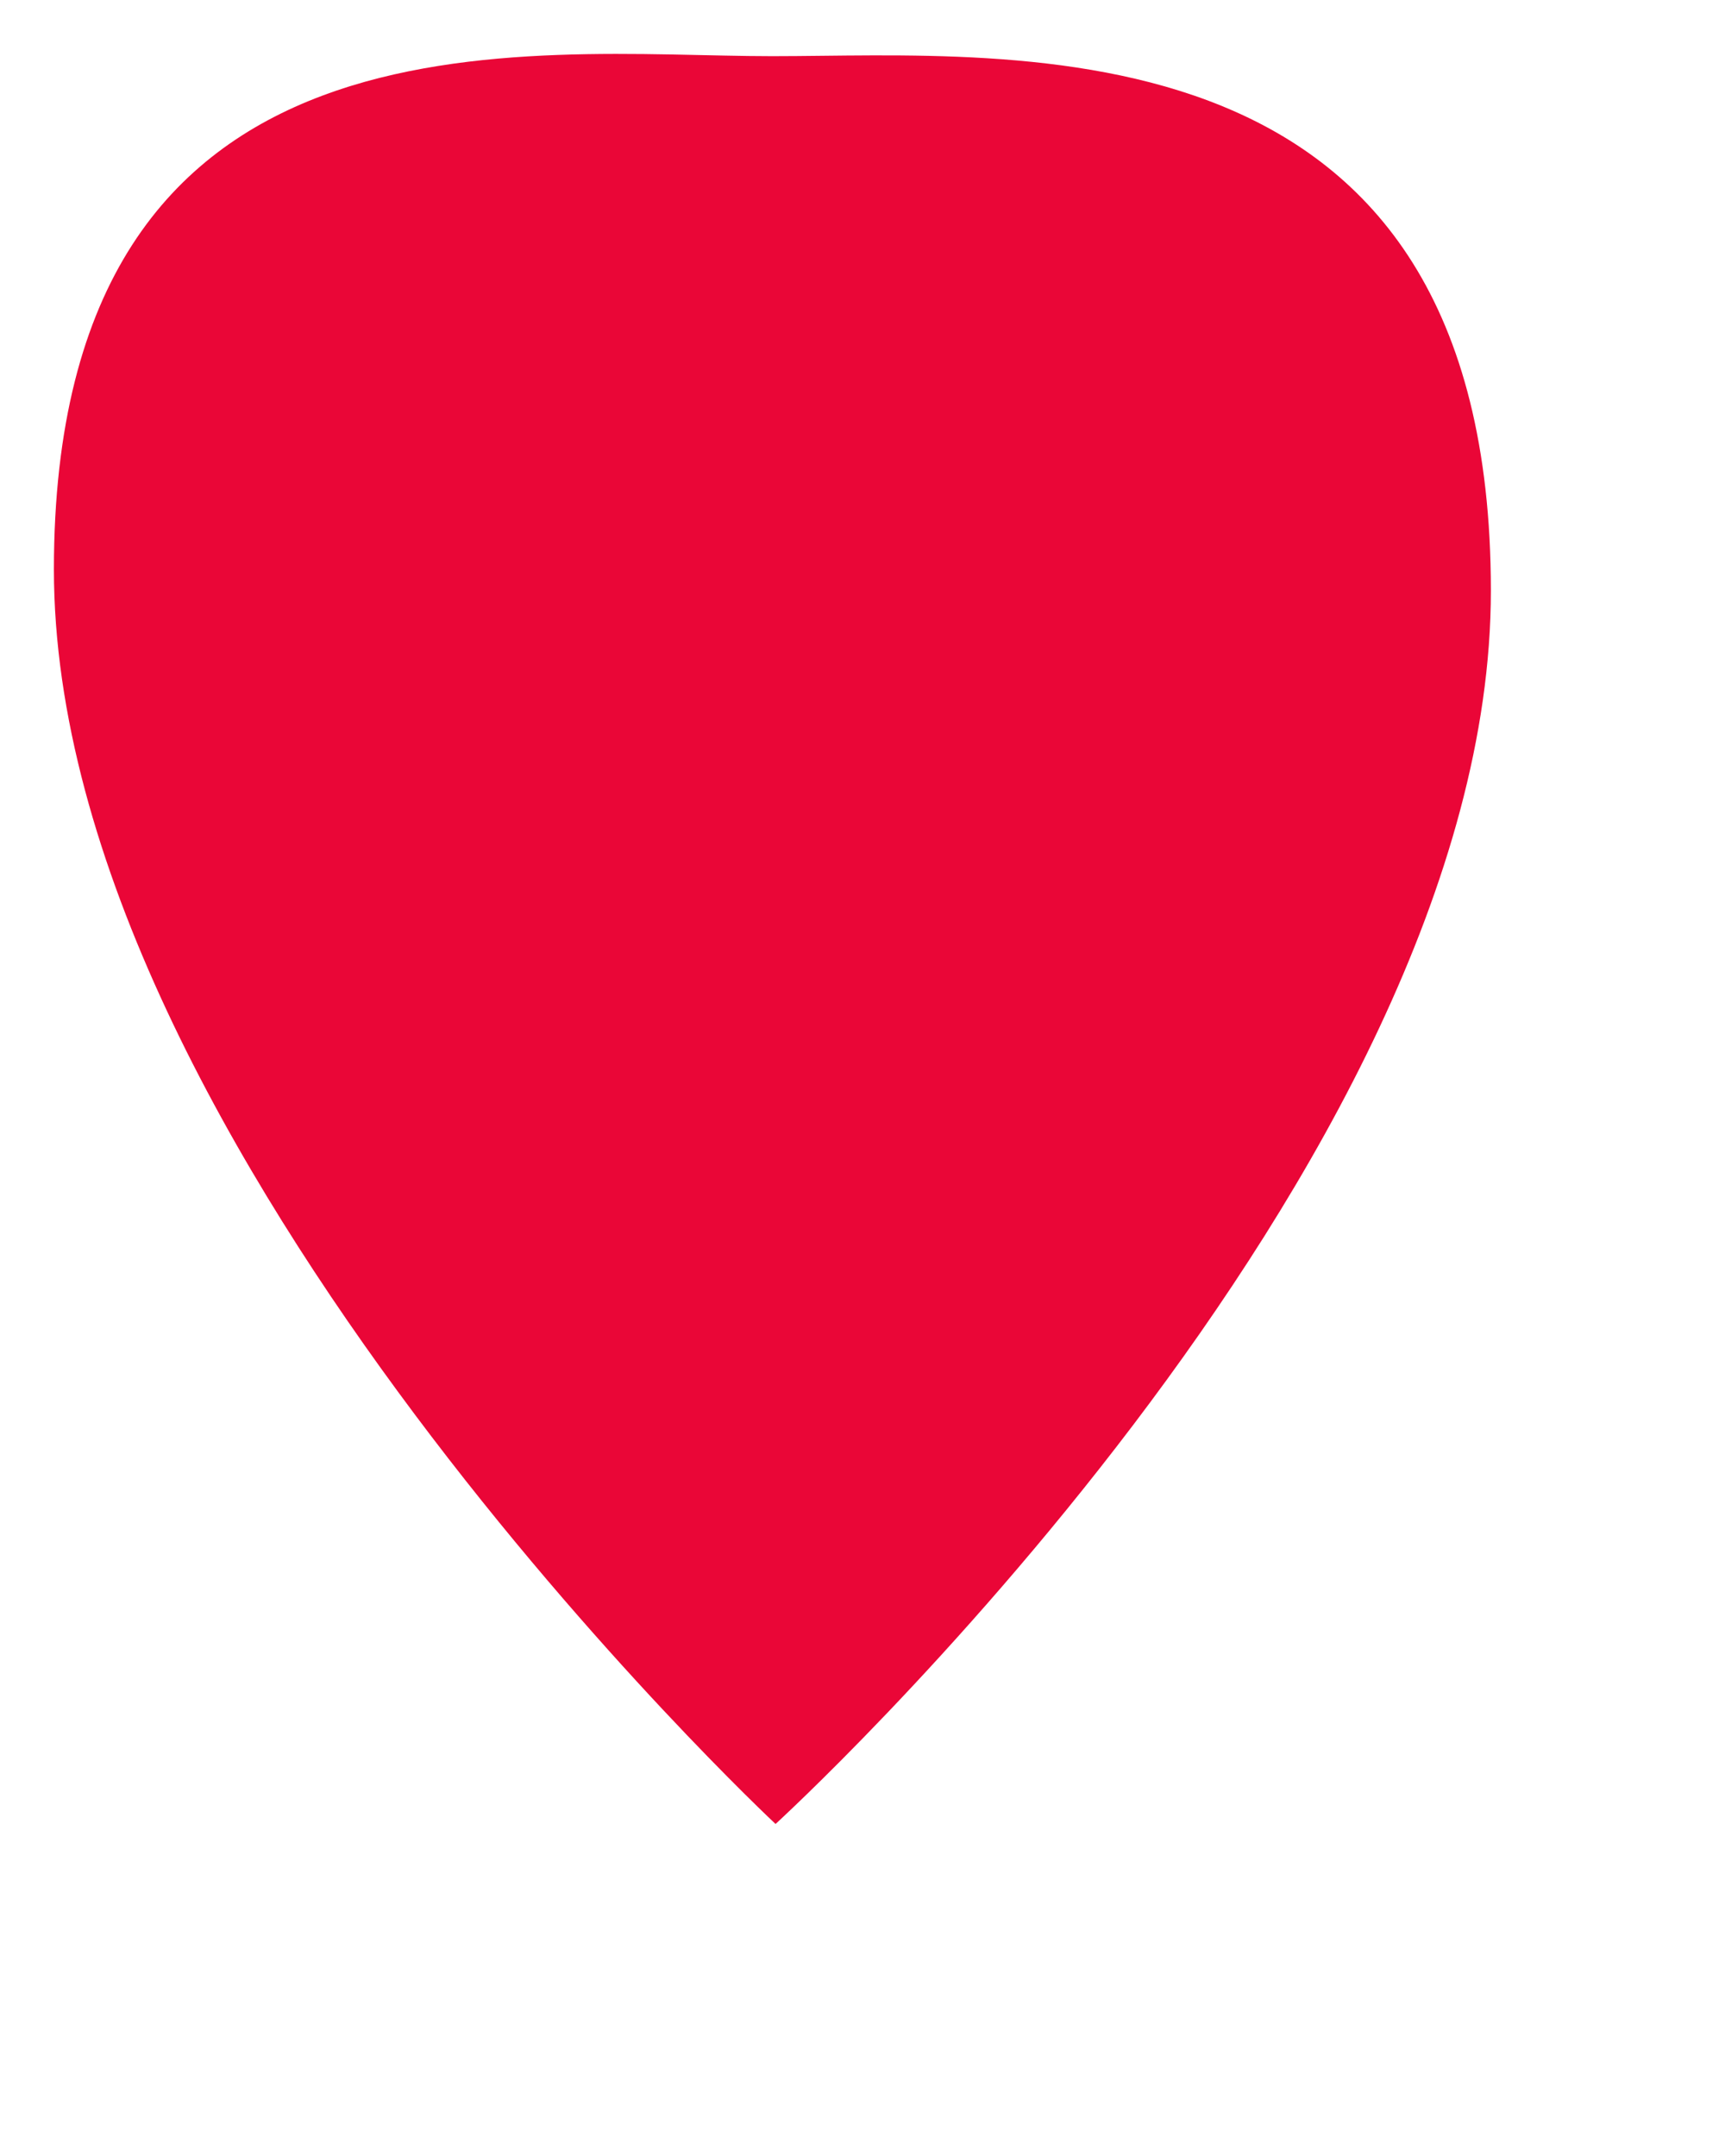 <?xml version="1.0" encoding="utf-8"?>
<!-- Generator: Adobe Illustrator 15.0.0, SVG Export Plug-In . SVG Version: 6.00 Build 0)  -->
<!DOCTYPE svg PUBLIC "-//W3C//DTD SVG 1.1//EN" "http://www.w3.org/Graphics/SVG/1.1/DTD/svg11.dtd">
<svg version="1.1" id="Layer_1" xmlns="http://www.w3.org/2000/svg" xmlns:xlink="http://www.w3.org/1999/xlink" x="0px" y="0px"
	 width="32px" height="40px" viewBox="0 0 32 40" enable-background="new 0 0 32 40" xml:space="preserve">
<path fill="#EA0637" d="M14.346,1.042L14.346,1.042c-0.006,0-0.012,0-0.018,0c-0.006,0-0.012,0-0.018,0l0,0
	C9.836,1.042,1-0.176,1,10.565C1,21.333,14.387,33.84,14.387,33.84s13.27-12.115,13.27-22.883
	C27.656,0.216,18.82,1.042,14.346,1.042z"/>

</svg>
